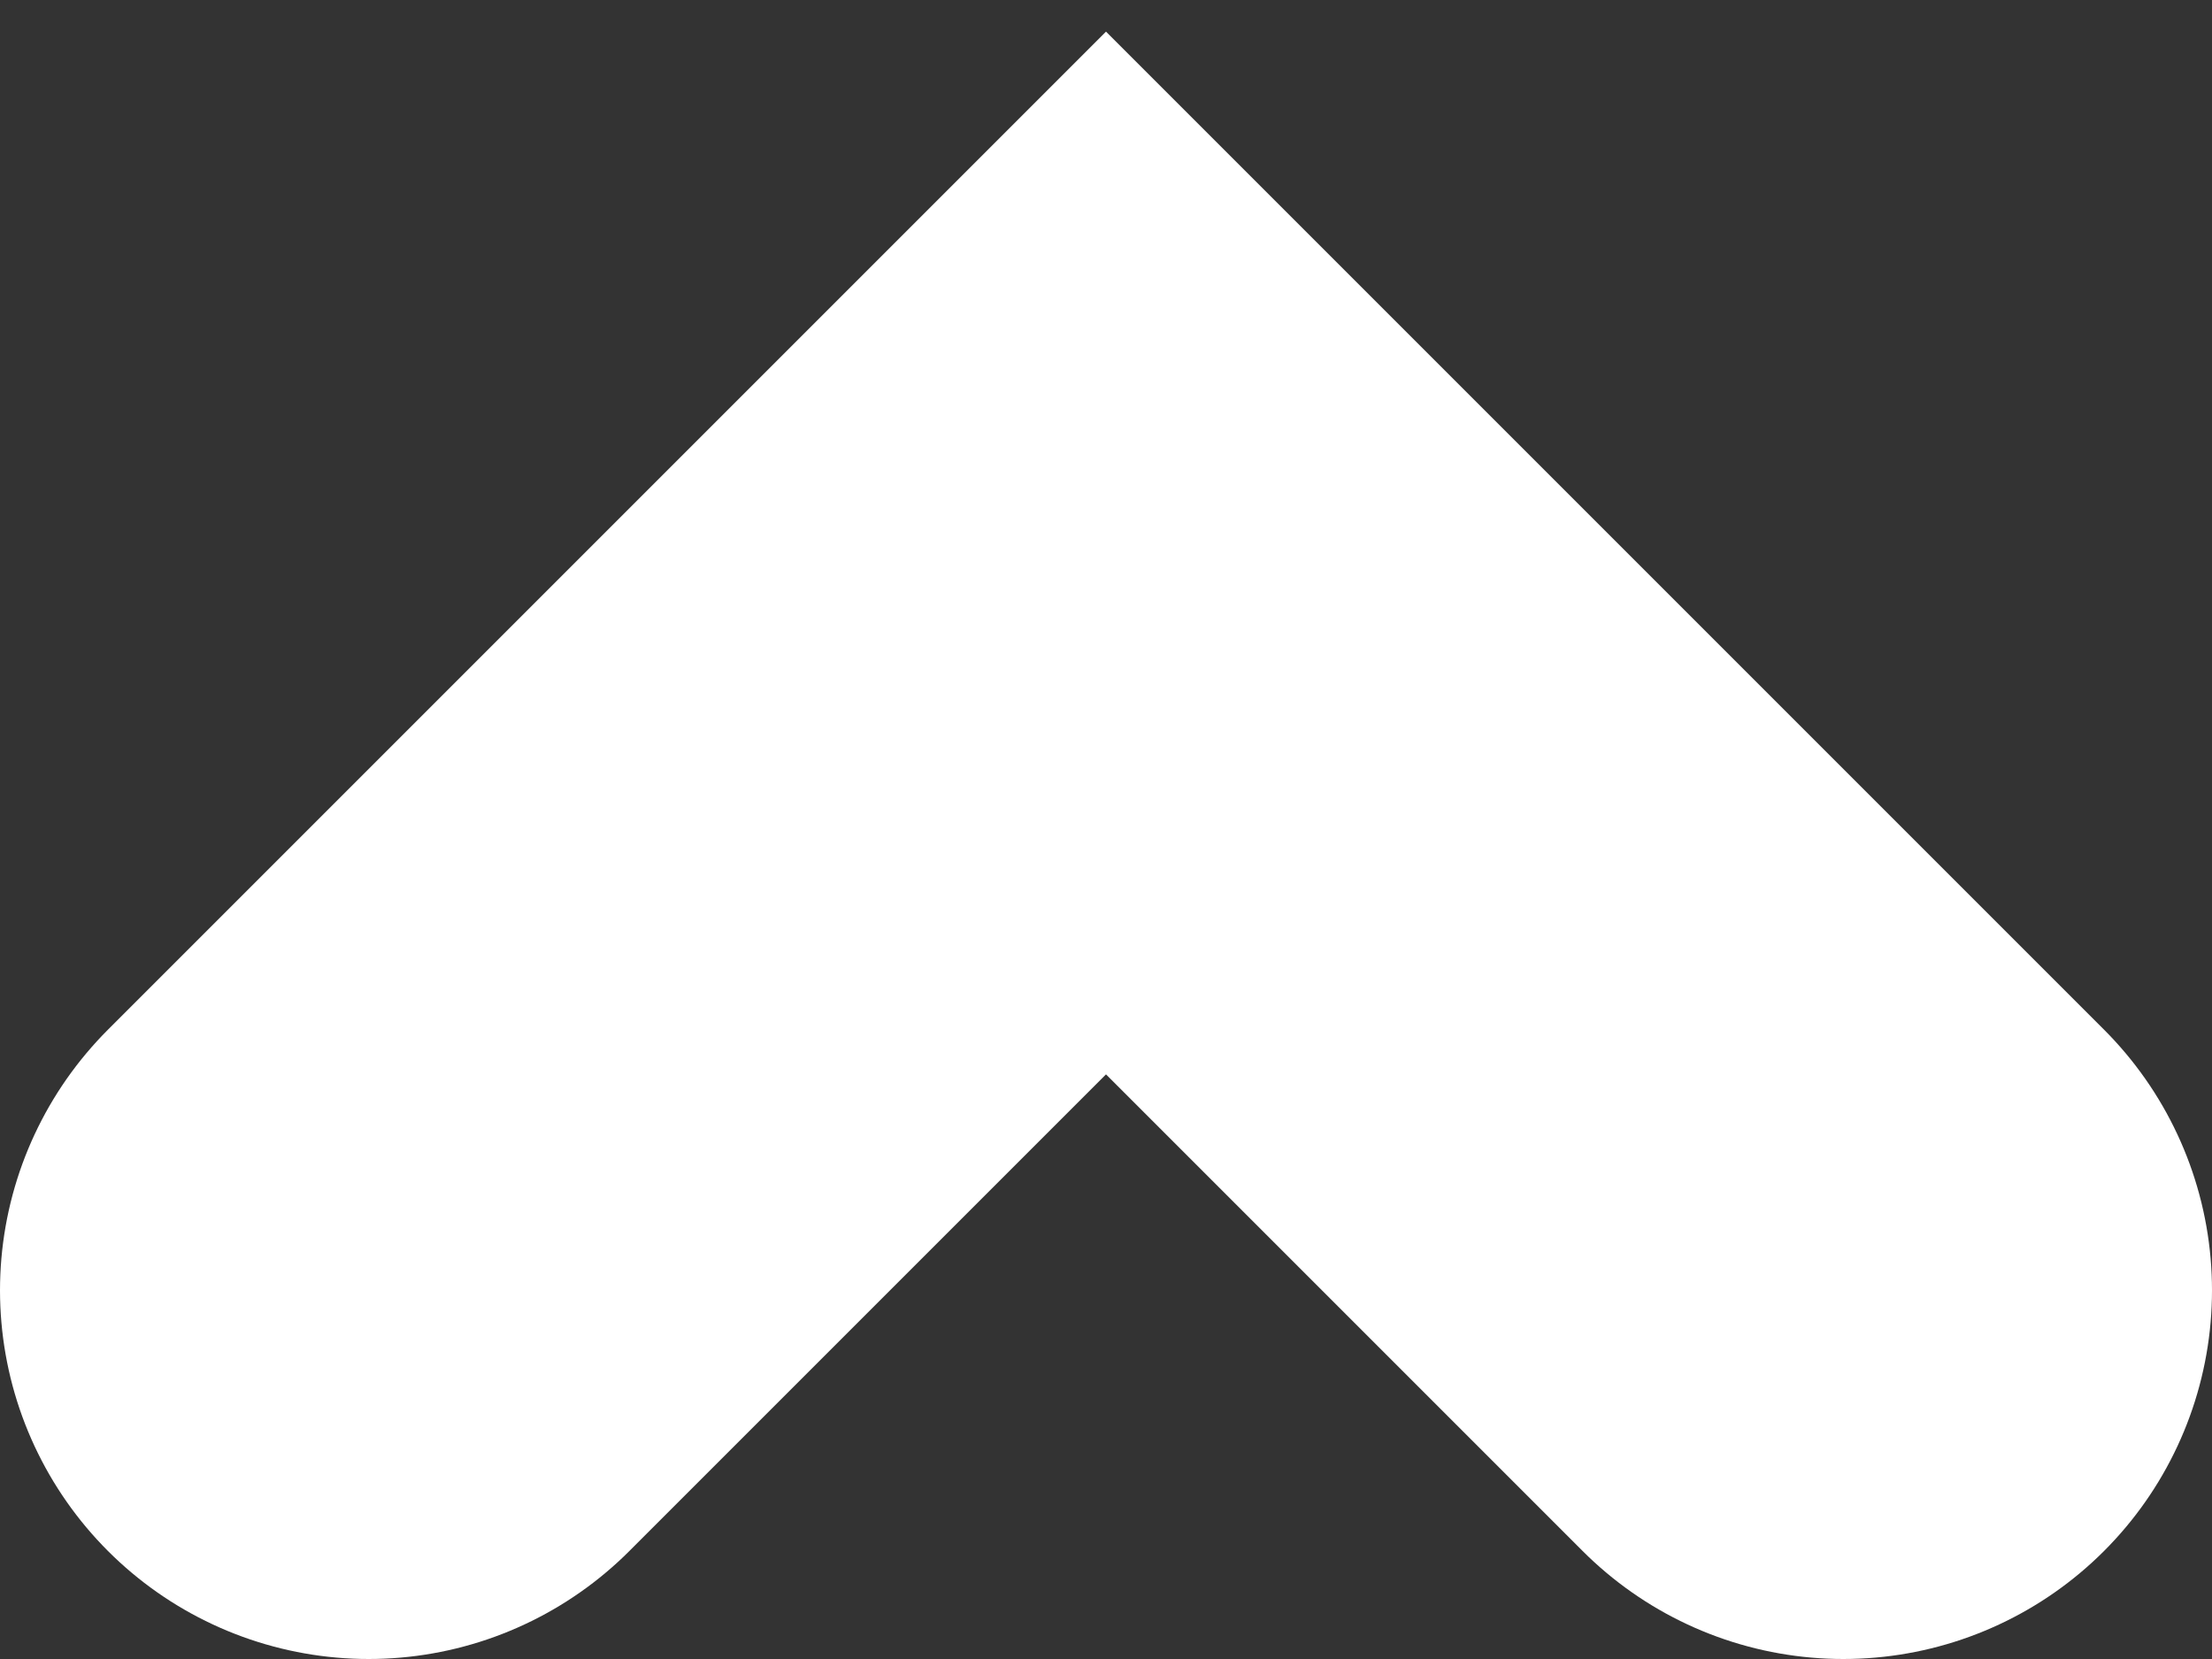 <svg width="12" height="9" viewBox="0 0 12 9" fill="none" xmlns="http://www.w3.org/2000/svg">
<rect x="0" y="0" width="12" height="9" fill="#333333" stroke="none"/>
<path d="M10 7L6 3L2 7" stroke="white" stroke-width="4" stroke-linecap="round"/>
</svg>
